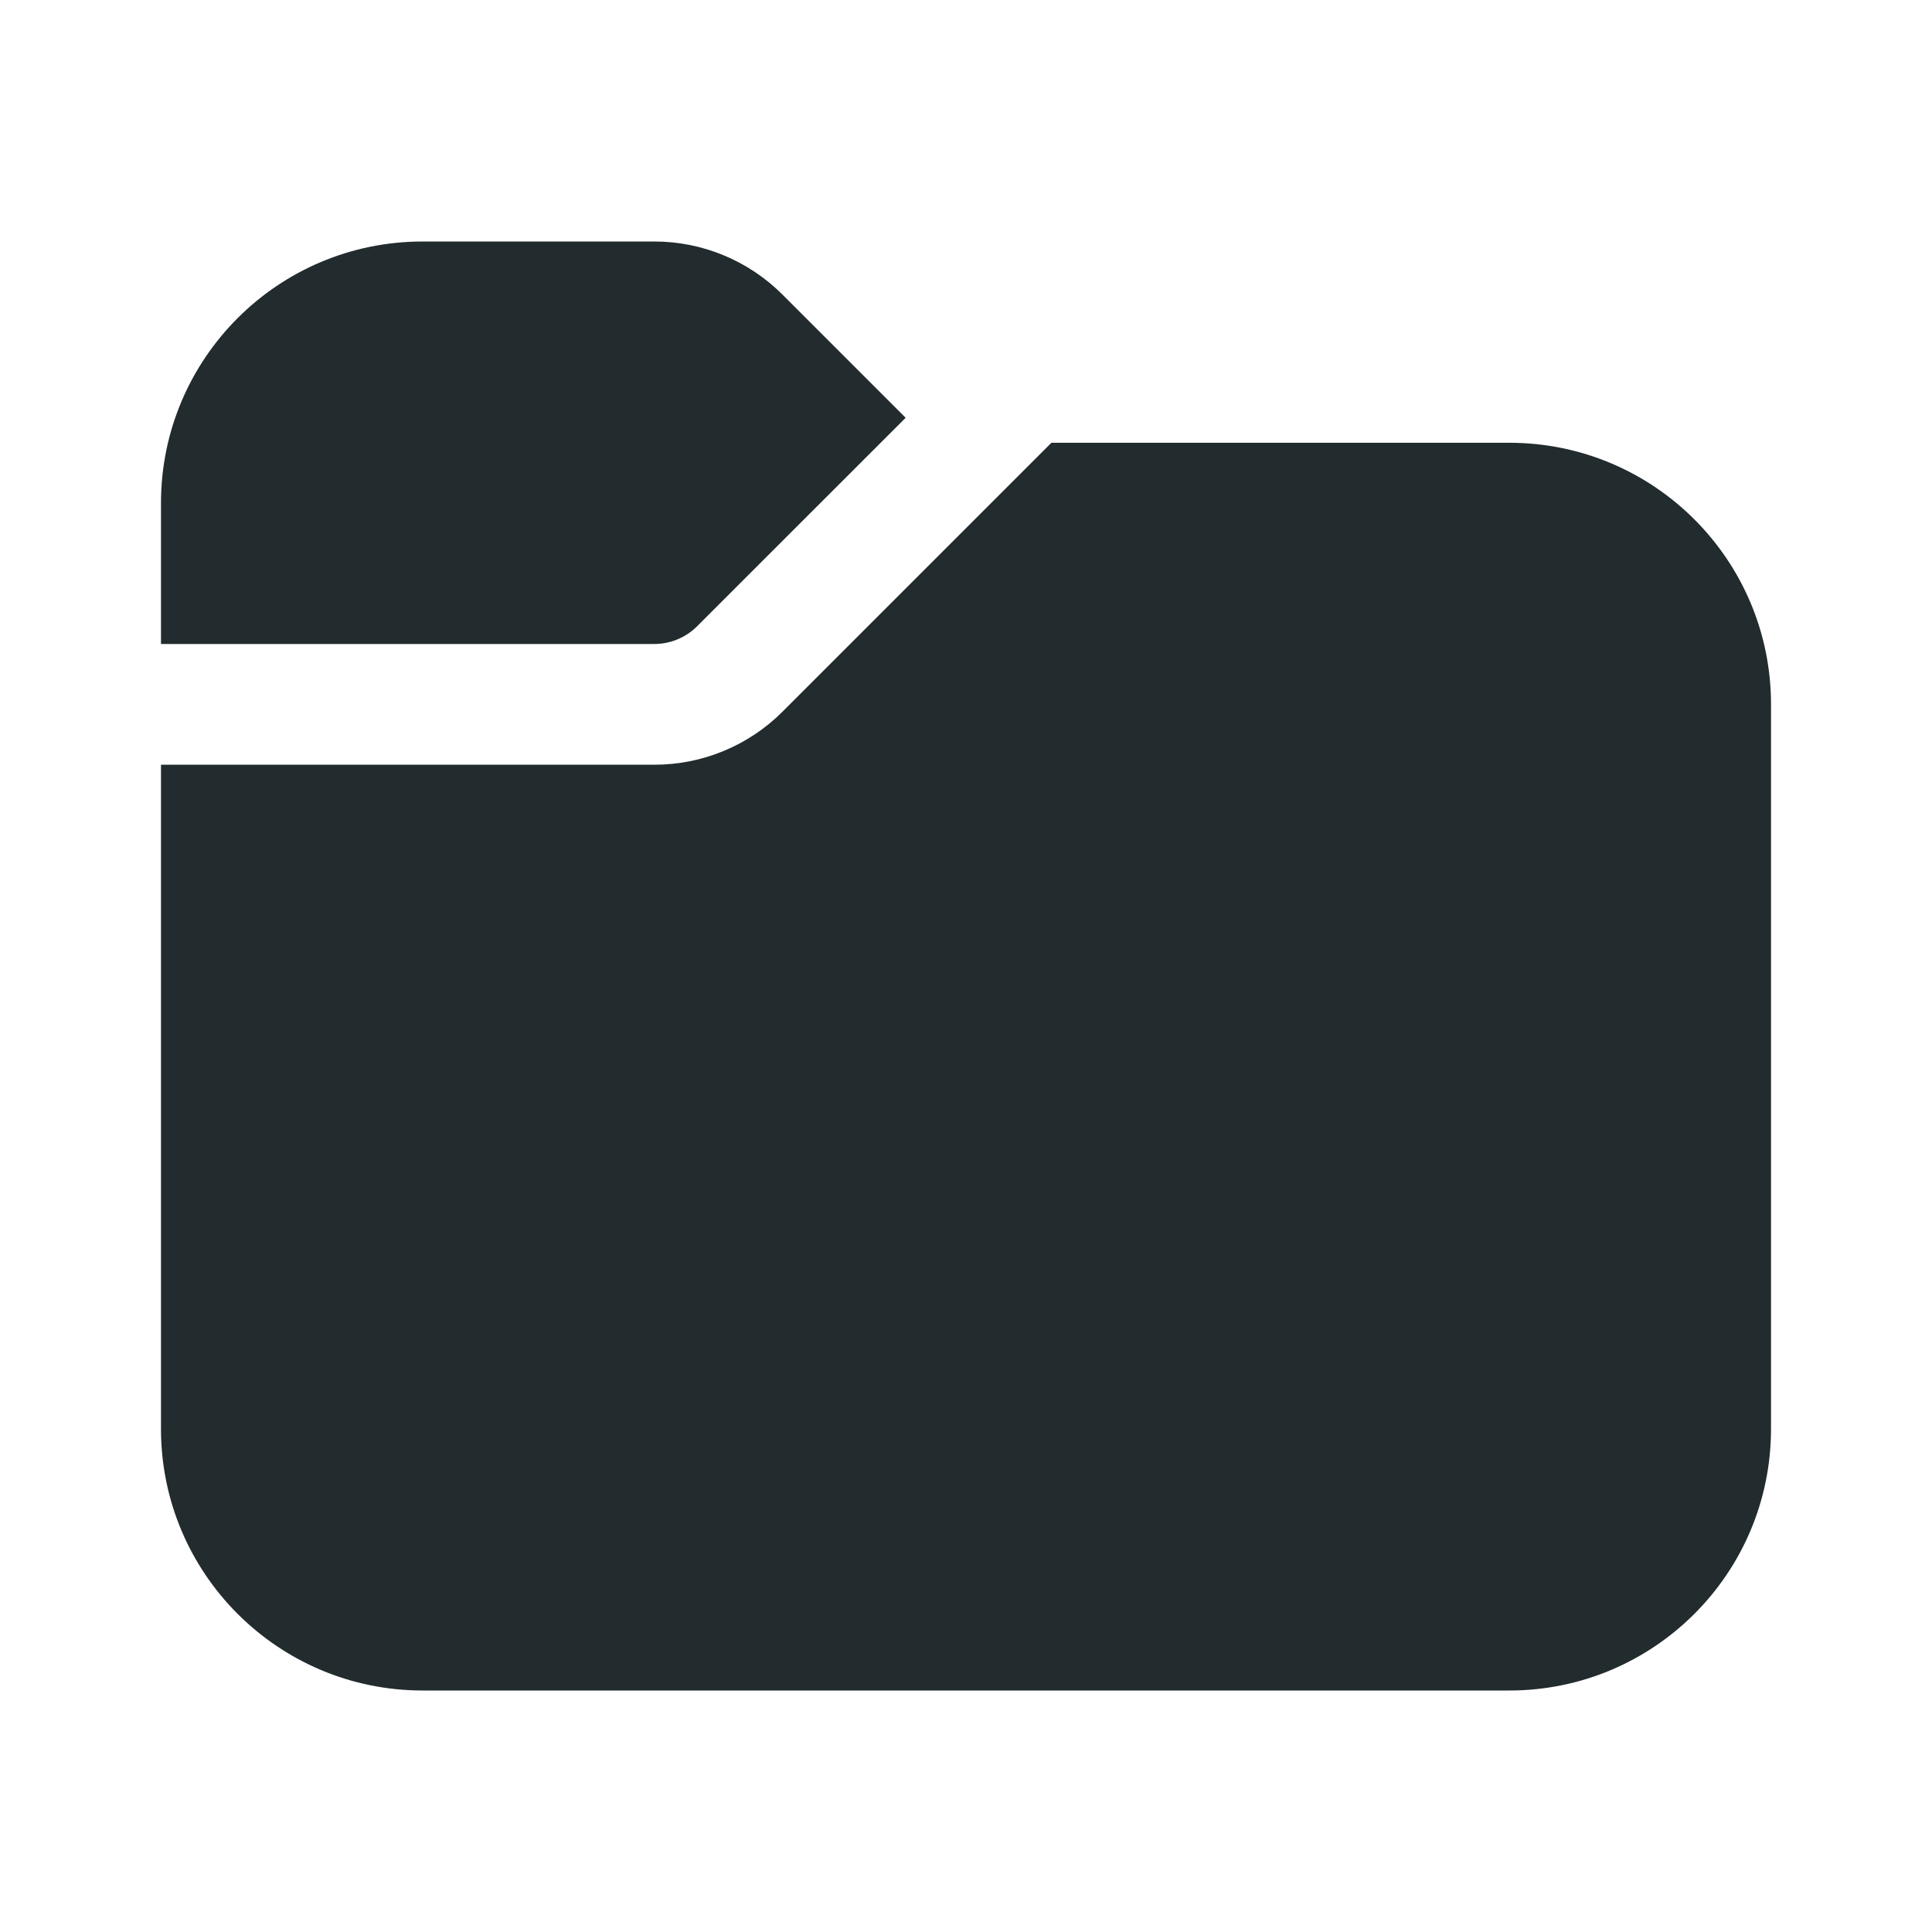 <svg width="34" height="34" viewBox="0 0 34 34" fill="none" xmlns="http://www.w3.org/2000/svg">
<path d="M2.833 11.333V8.854C2.833 6.311 4.895 4.25 7.438 4.25H11.516C12.361 4.25 13.172 4.586 13.77 5.184L15.938 7.352L12.267 11.022C12.068 11.221 11.797 11.333 11.516 11.333H2.833ZM2.833 13.458V25.146C2.833 27.689 4.895 29.75 7.438 29.75H26.562C29.105 29.75 31.167 27.689 31.167 25.146V12.396C31.167 9.853 29.105 7.792 26.562 7.792H18.503L13.77 12.525C13.172 13.123 12.361 13.458 11.516 13.458H2.833Z" fill="#222B2D"/>
</svg>
